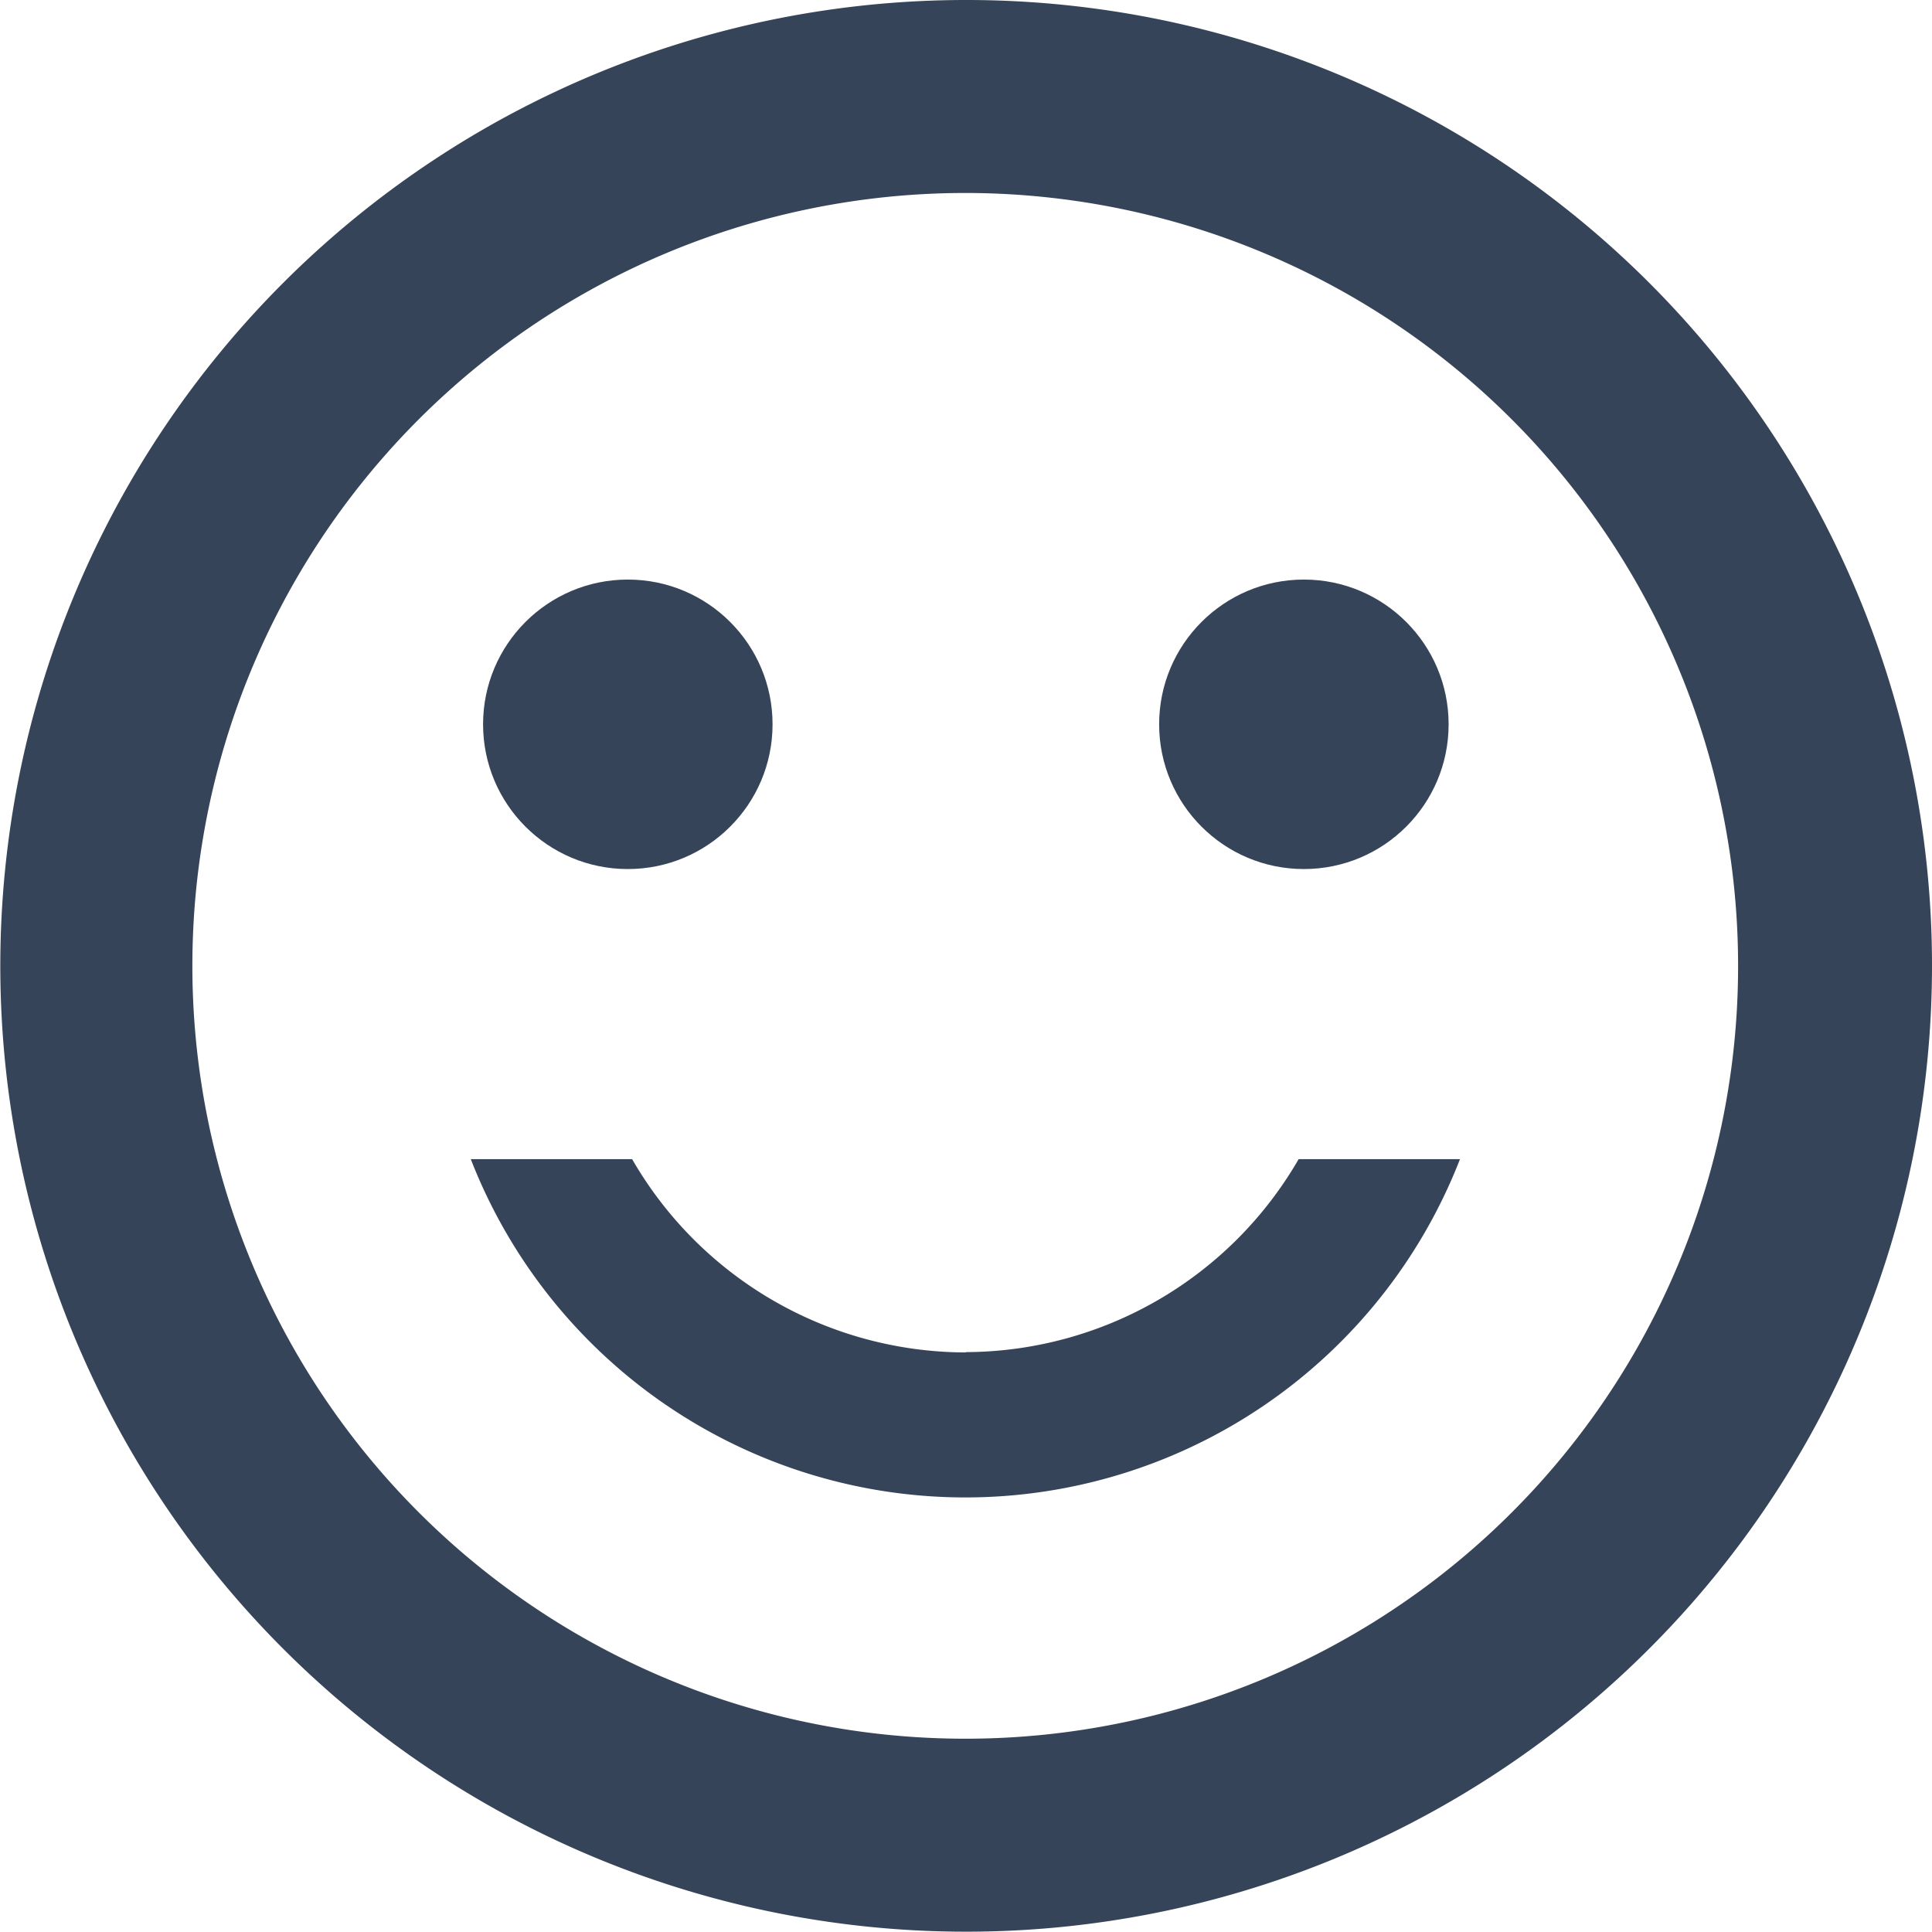 <svg id="Layer_1" data-name="Layer 1" xmlns="http://www.w3.org/2000/svg" viewBox="0 0 62.87 62.87"><defs><style>.cls-1{fill:#354458;}</style></defs><title>goof</title><circle class="cls-1" cx="42.43" cy="23.57" r="4.71"/><circle class="cls-1" cx="20.43" cy="23.57" r="4.71"/><path class="cls-1" d="M6372.45,2987.36a31.43,31.43,0,1,0,31.46,31.43A31.42,31.42,0,0,0,6372.45,2987.36Zm0,56.58a25.15,25.15,0,1,1,25.15-25.15A25.14,25.14,0,0,1,6372.48,3043.94Zm0-12.57a12.56,12.56,0,0,1-10.84-6.29h-5.25a17.27,17.27,0,0,0,32.19,0h-5.25A12.56,12.56,0,0,1,6372.48,3031.36Z" transform="translate(-6341.04 -2987.36)"/></svg>